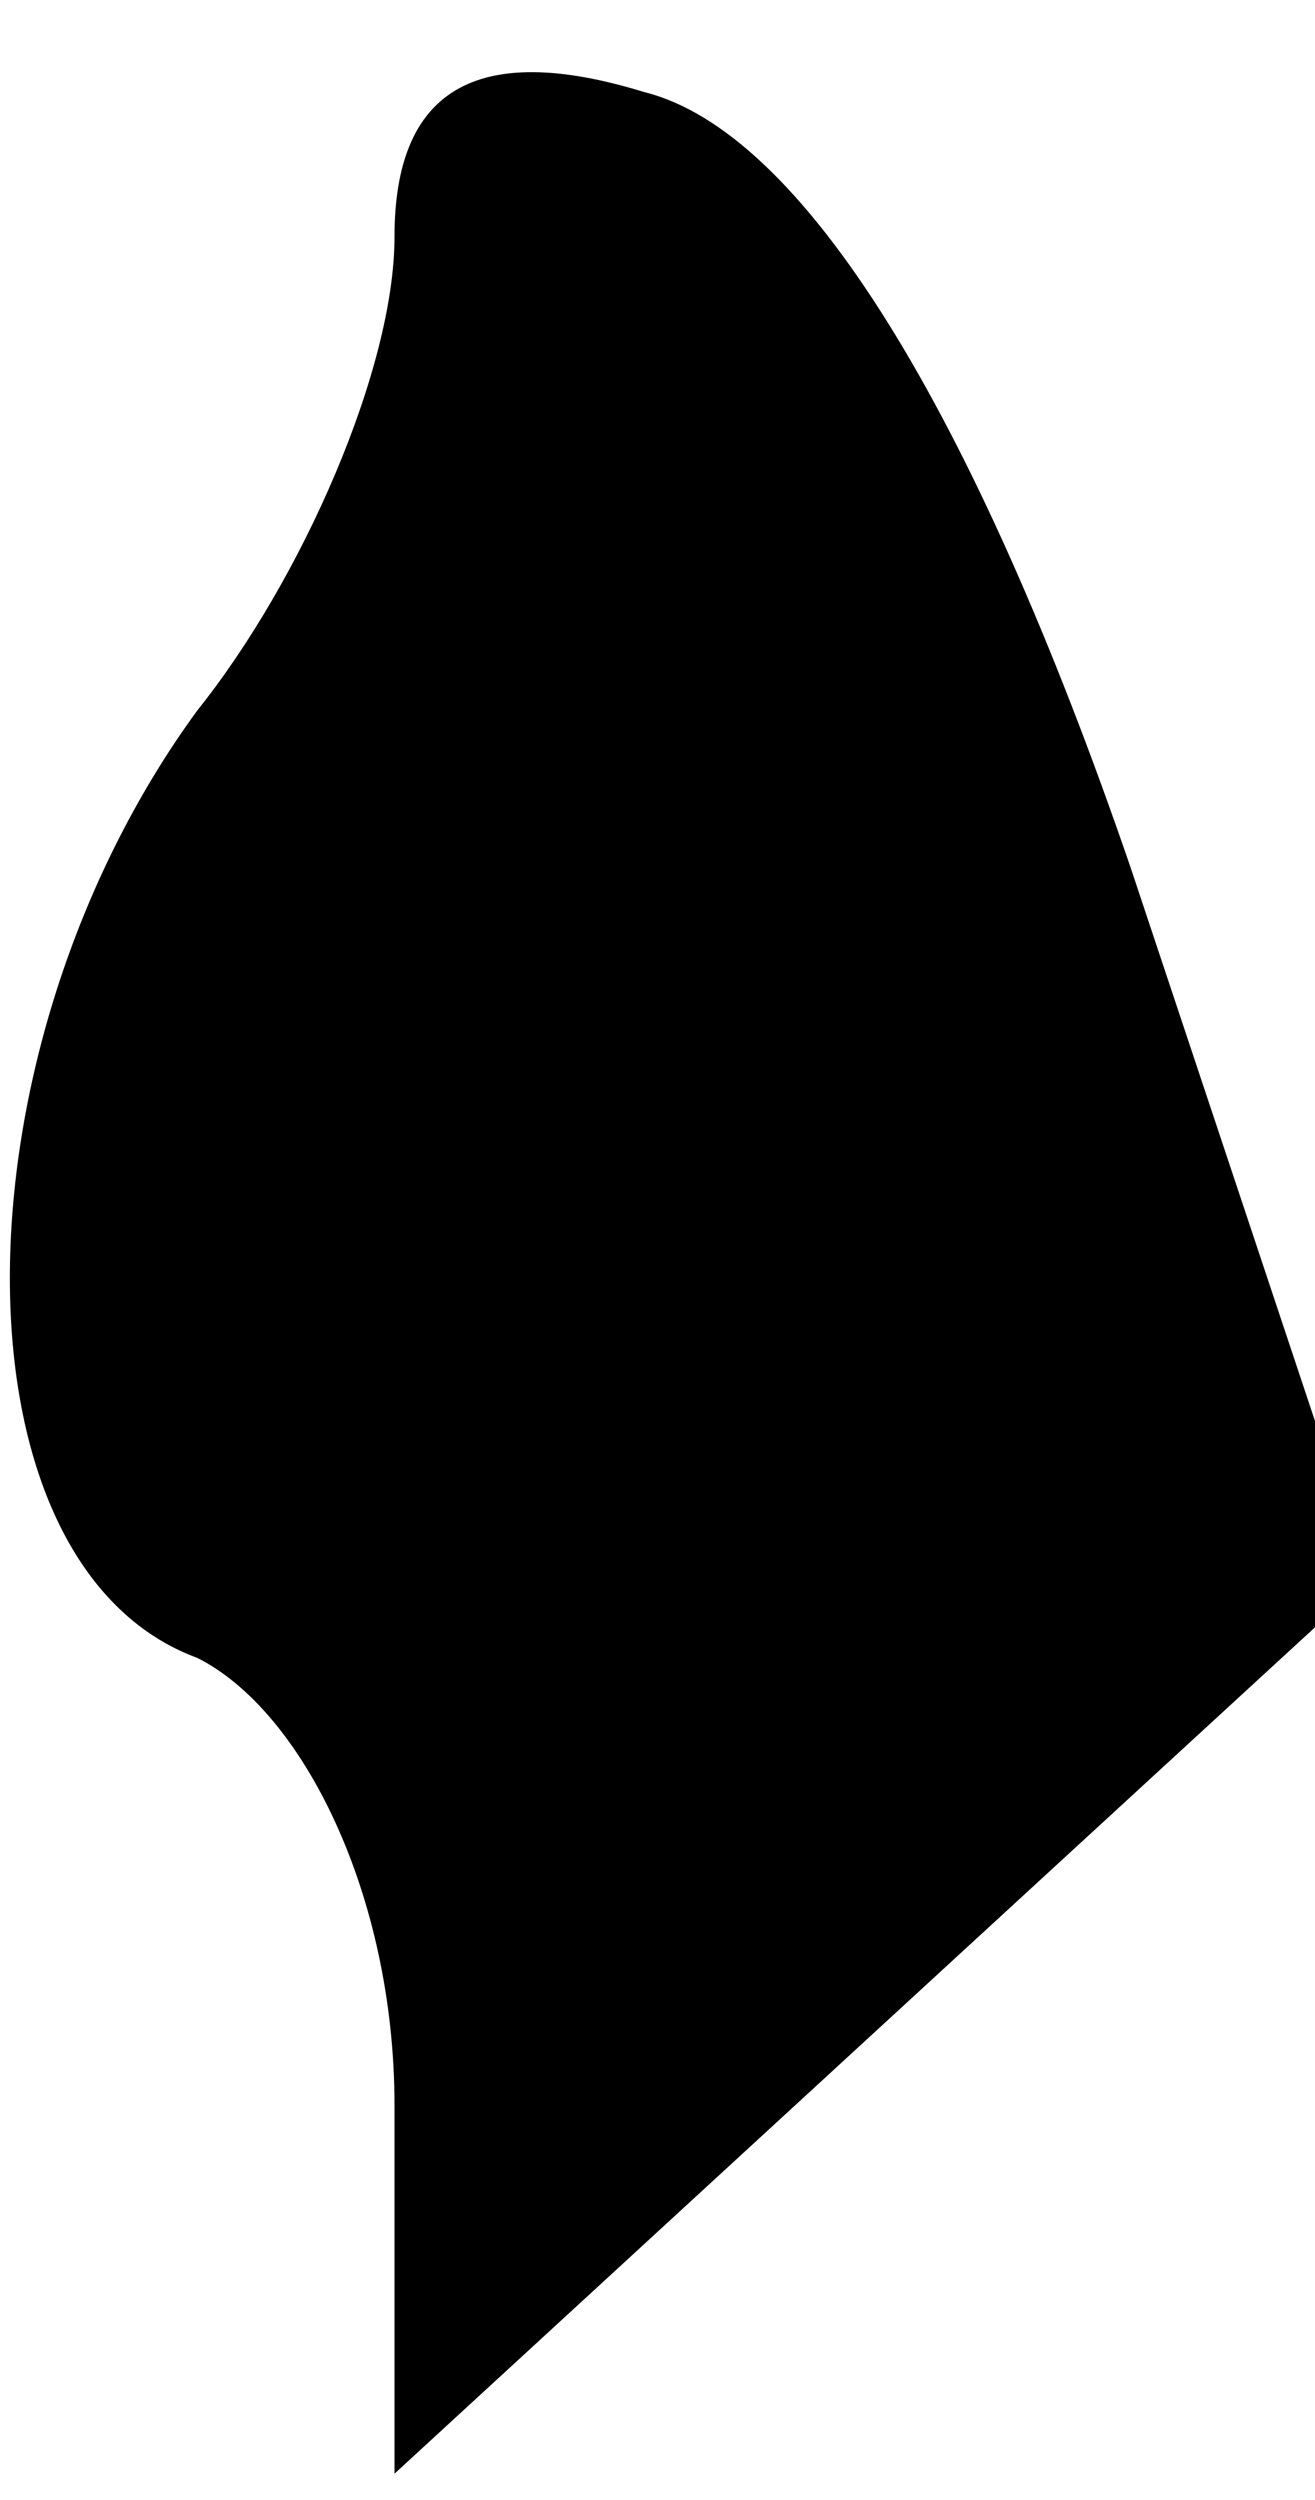 <?xml version="1.0" standalone="no"?>
<!DOCTYPE svg PUBLIC "-//W3C//DTD SVG 20010904//EN"
 "http://www.w3.org/TR/2001/REC-SVG-20010904/DTD/svg10.dtd">
<svg version="1.0" xmlns="http://www.w3.org/2000/svg"
 width="10pt" height="19pt" viewBox="0 0 10 19"
 preserveAspectRatio="xMidYMid meet">
<g transform="translate(0,19) scale(0.1,-0.1)"
fill="#000000" stroke="none">
<path fill="#000000" stroke="none" d="M30 172 c0 -10 -7 -26 -15 -36 -19 -26
-19 -65 0 -72 8 -4 15 -18 15 -34 l0 -28 37 34 37 34 -18 54 c-12 35 -25 56
-37 59 -13 4 -19 0 -19 -11z"/>
</g>
</svg>
